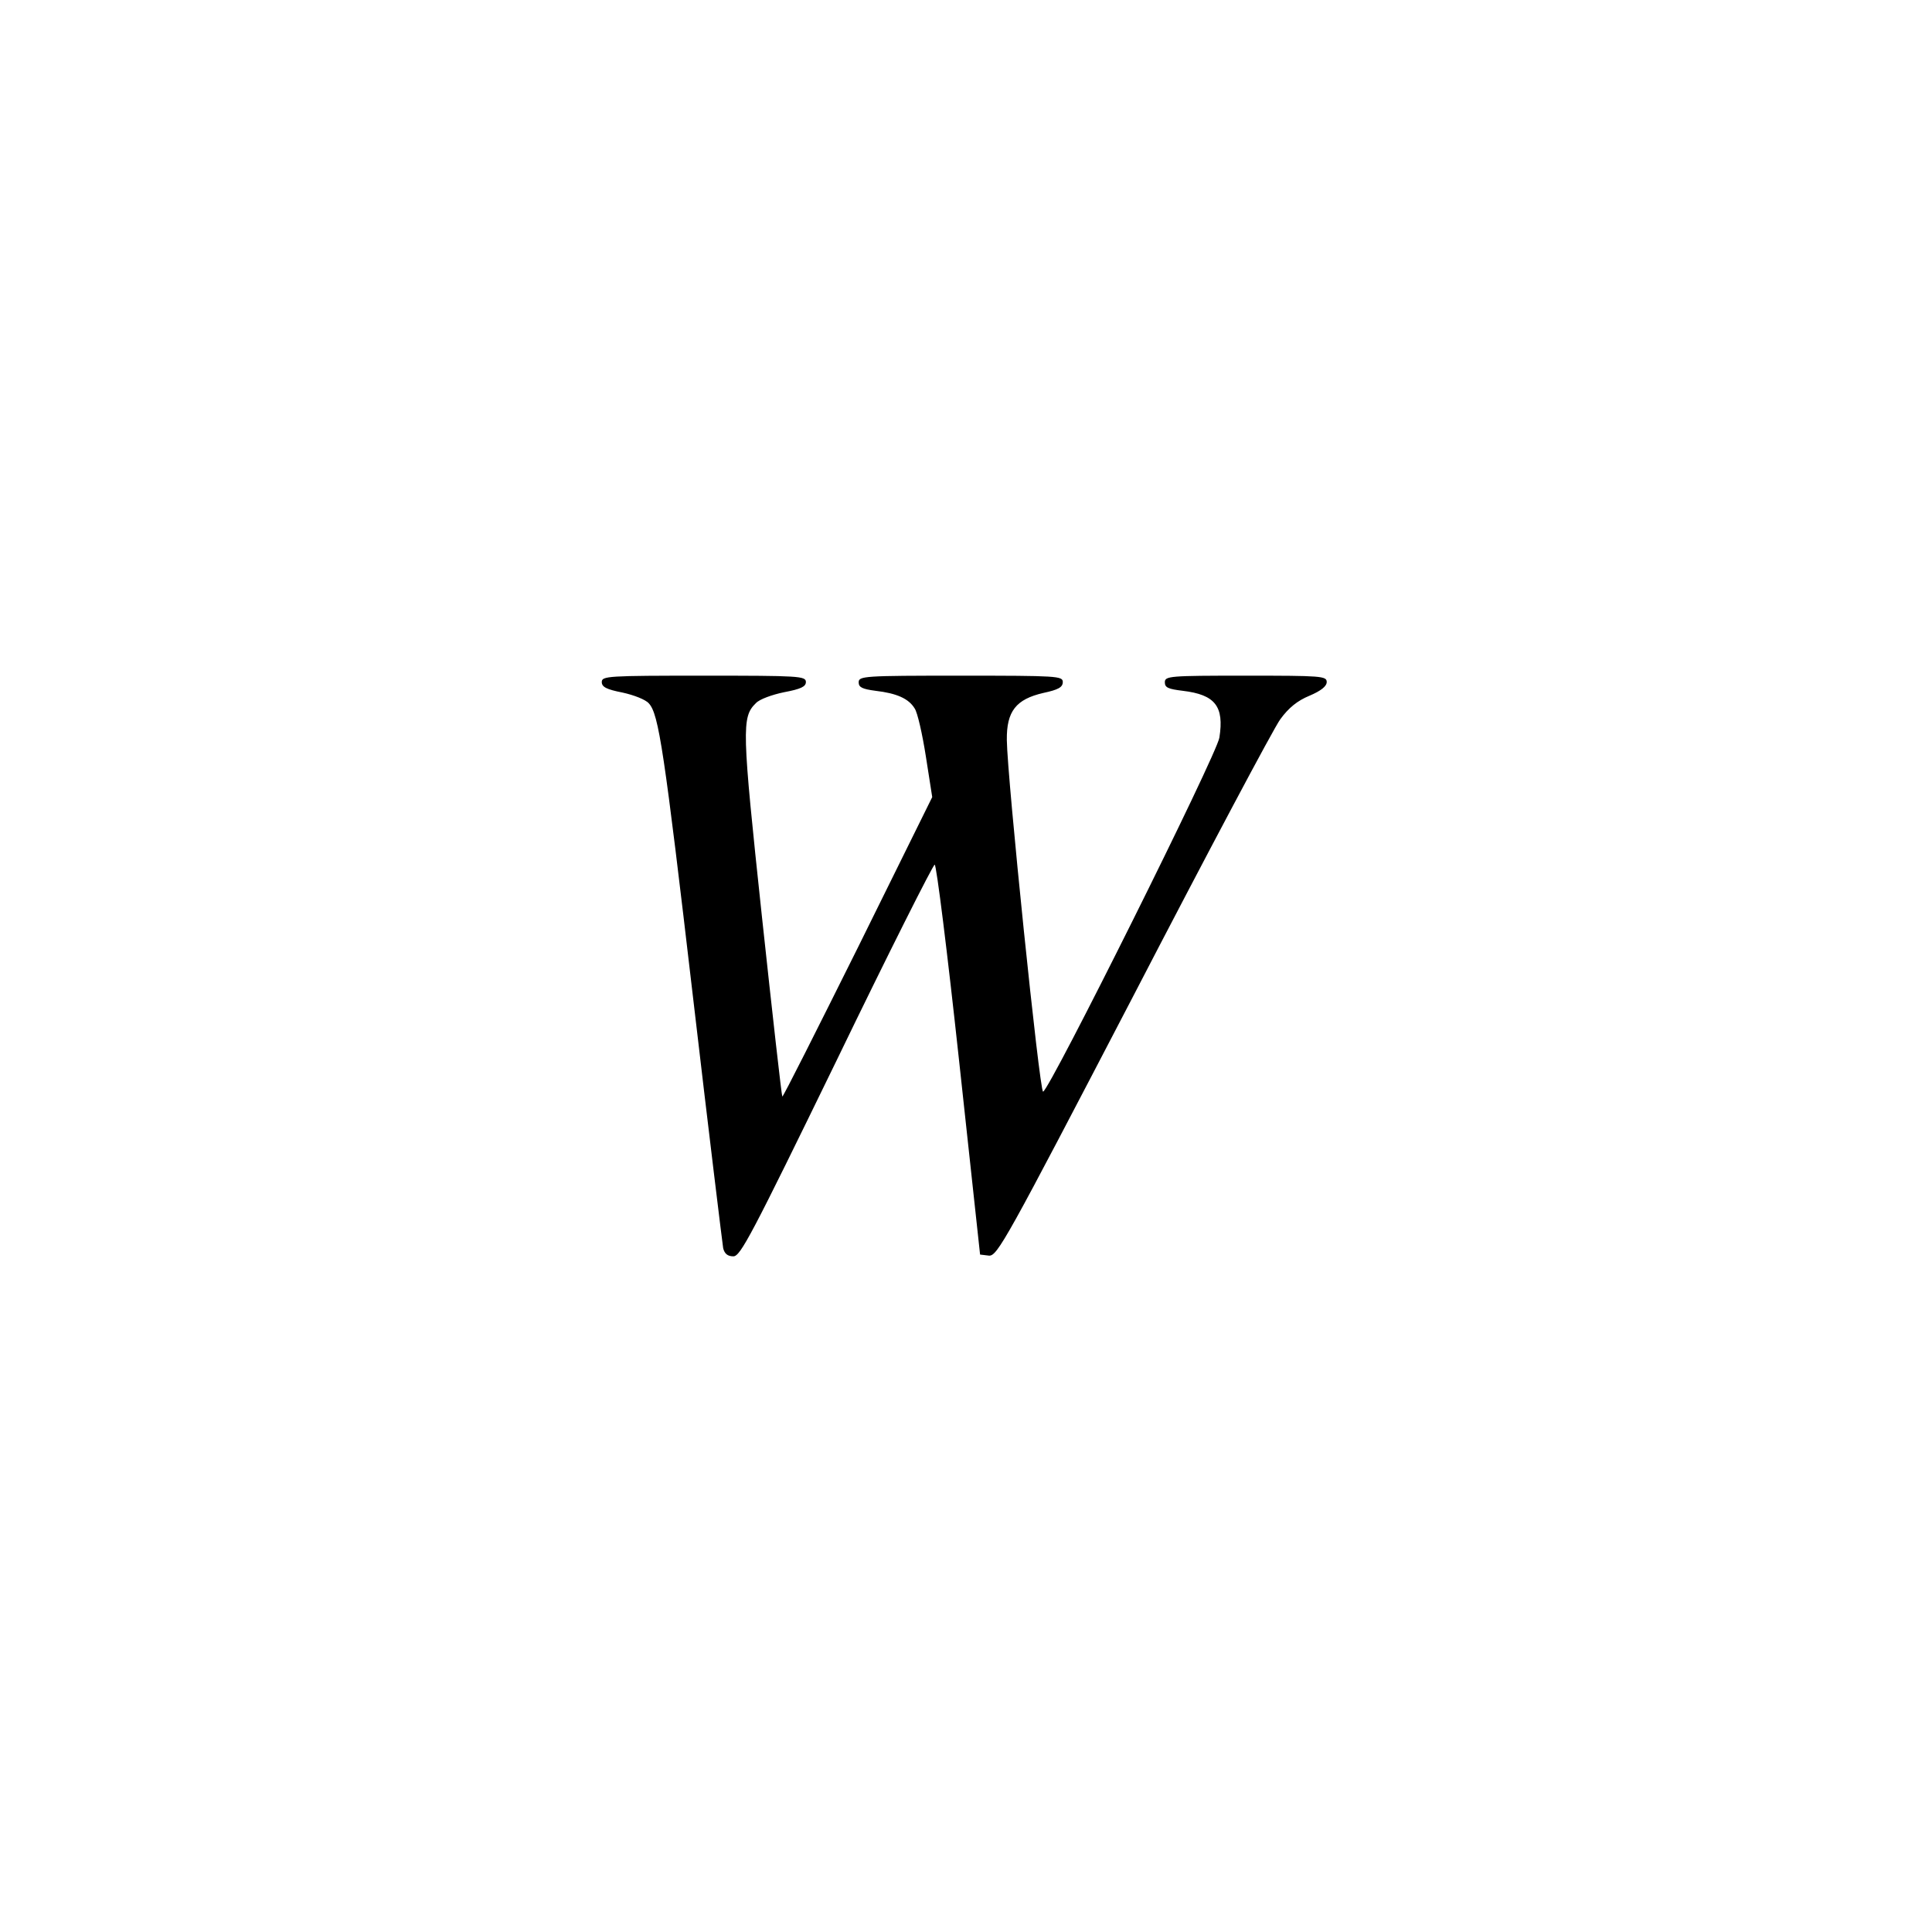 <?xml version="1.0" standalone="no"?>
<!DOCTYPE svg PUBLIC "-//W3C//DTD SVG 20010904//EN"
 "http://www.w3.org/TR/2001/REC-SVG-20010904/DTD/svg10.dtd">
<svg version="1.0" xmlns="http://www.w3.org/2000/svg"
 width="549pt" height="549pt" viewBox="0 0 549 549"
 preserveAspectRatio="xMidYMid meet">
<g transform="translate(0,549) scale(0.1,-0.1)"
fill="#000000" stroke="none">
<path d="M1710 3552 c0 -14 13 -21 59 -30 32 -7 66 -20 75 -31 28 -31 43 -131
126 -841 44 -377 83 -695 85 -707 4 -16 13 -23 29 -23 20 0 51 59 293 556 148
306 274 556 279 557 5 0 36 -249 69 -554 l60 -554 25 -3 c24 -2 48 42 410 737
211 407 399 761 418 787 24 33 49 53 83 67 33 14 49 27 49 39 0 17 -15 18
-230 18 -218 0 -230 -1 -230 -19 0 -15 10 -19 51 -24 92 -11 118 -44 104 -133
-7 -48 -484 -1005 -501 -1006 -10 -1 -102 894 -103 999 -1 82 26 116 104 134
42 9 55 16 55 31 0 17 -15 18 -290 18 -276 0 -290 -1 -290 -19 0 -14 10 -19
48 -24 60 -7 94 -22 111 -50 8 -11 22 -73 32 -137 l18 -115 -211 -427 c-117
-235 -213 -426 -215 -424 -2 2 -28 233 -58 512 -57 534 -58 566 -17 606 10 11
46 24 80 31 48 9 62 16 62 29 0 17 -19 18 -290 18 -273 0 -290 -1 -290 -18z"/>
</g>
</svg>
